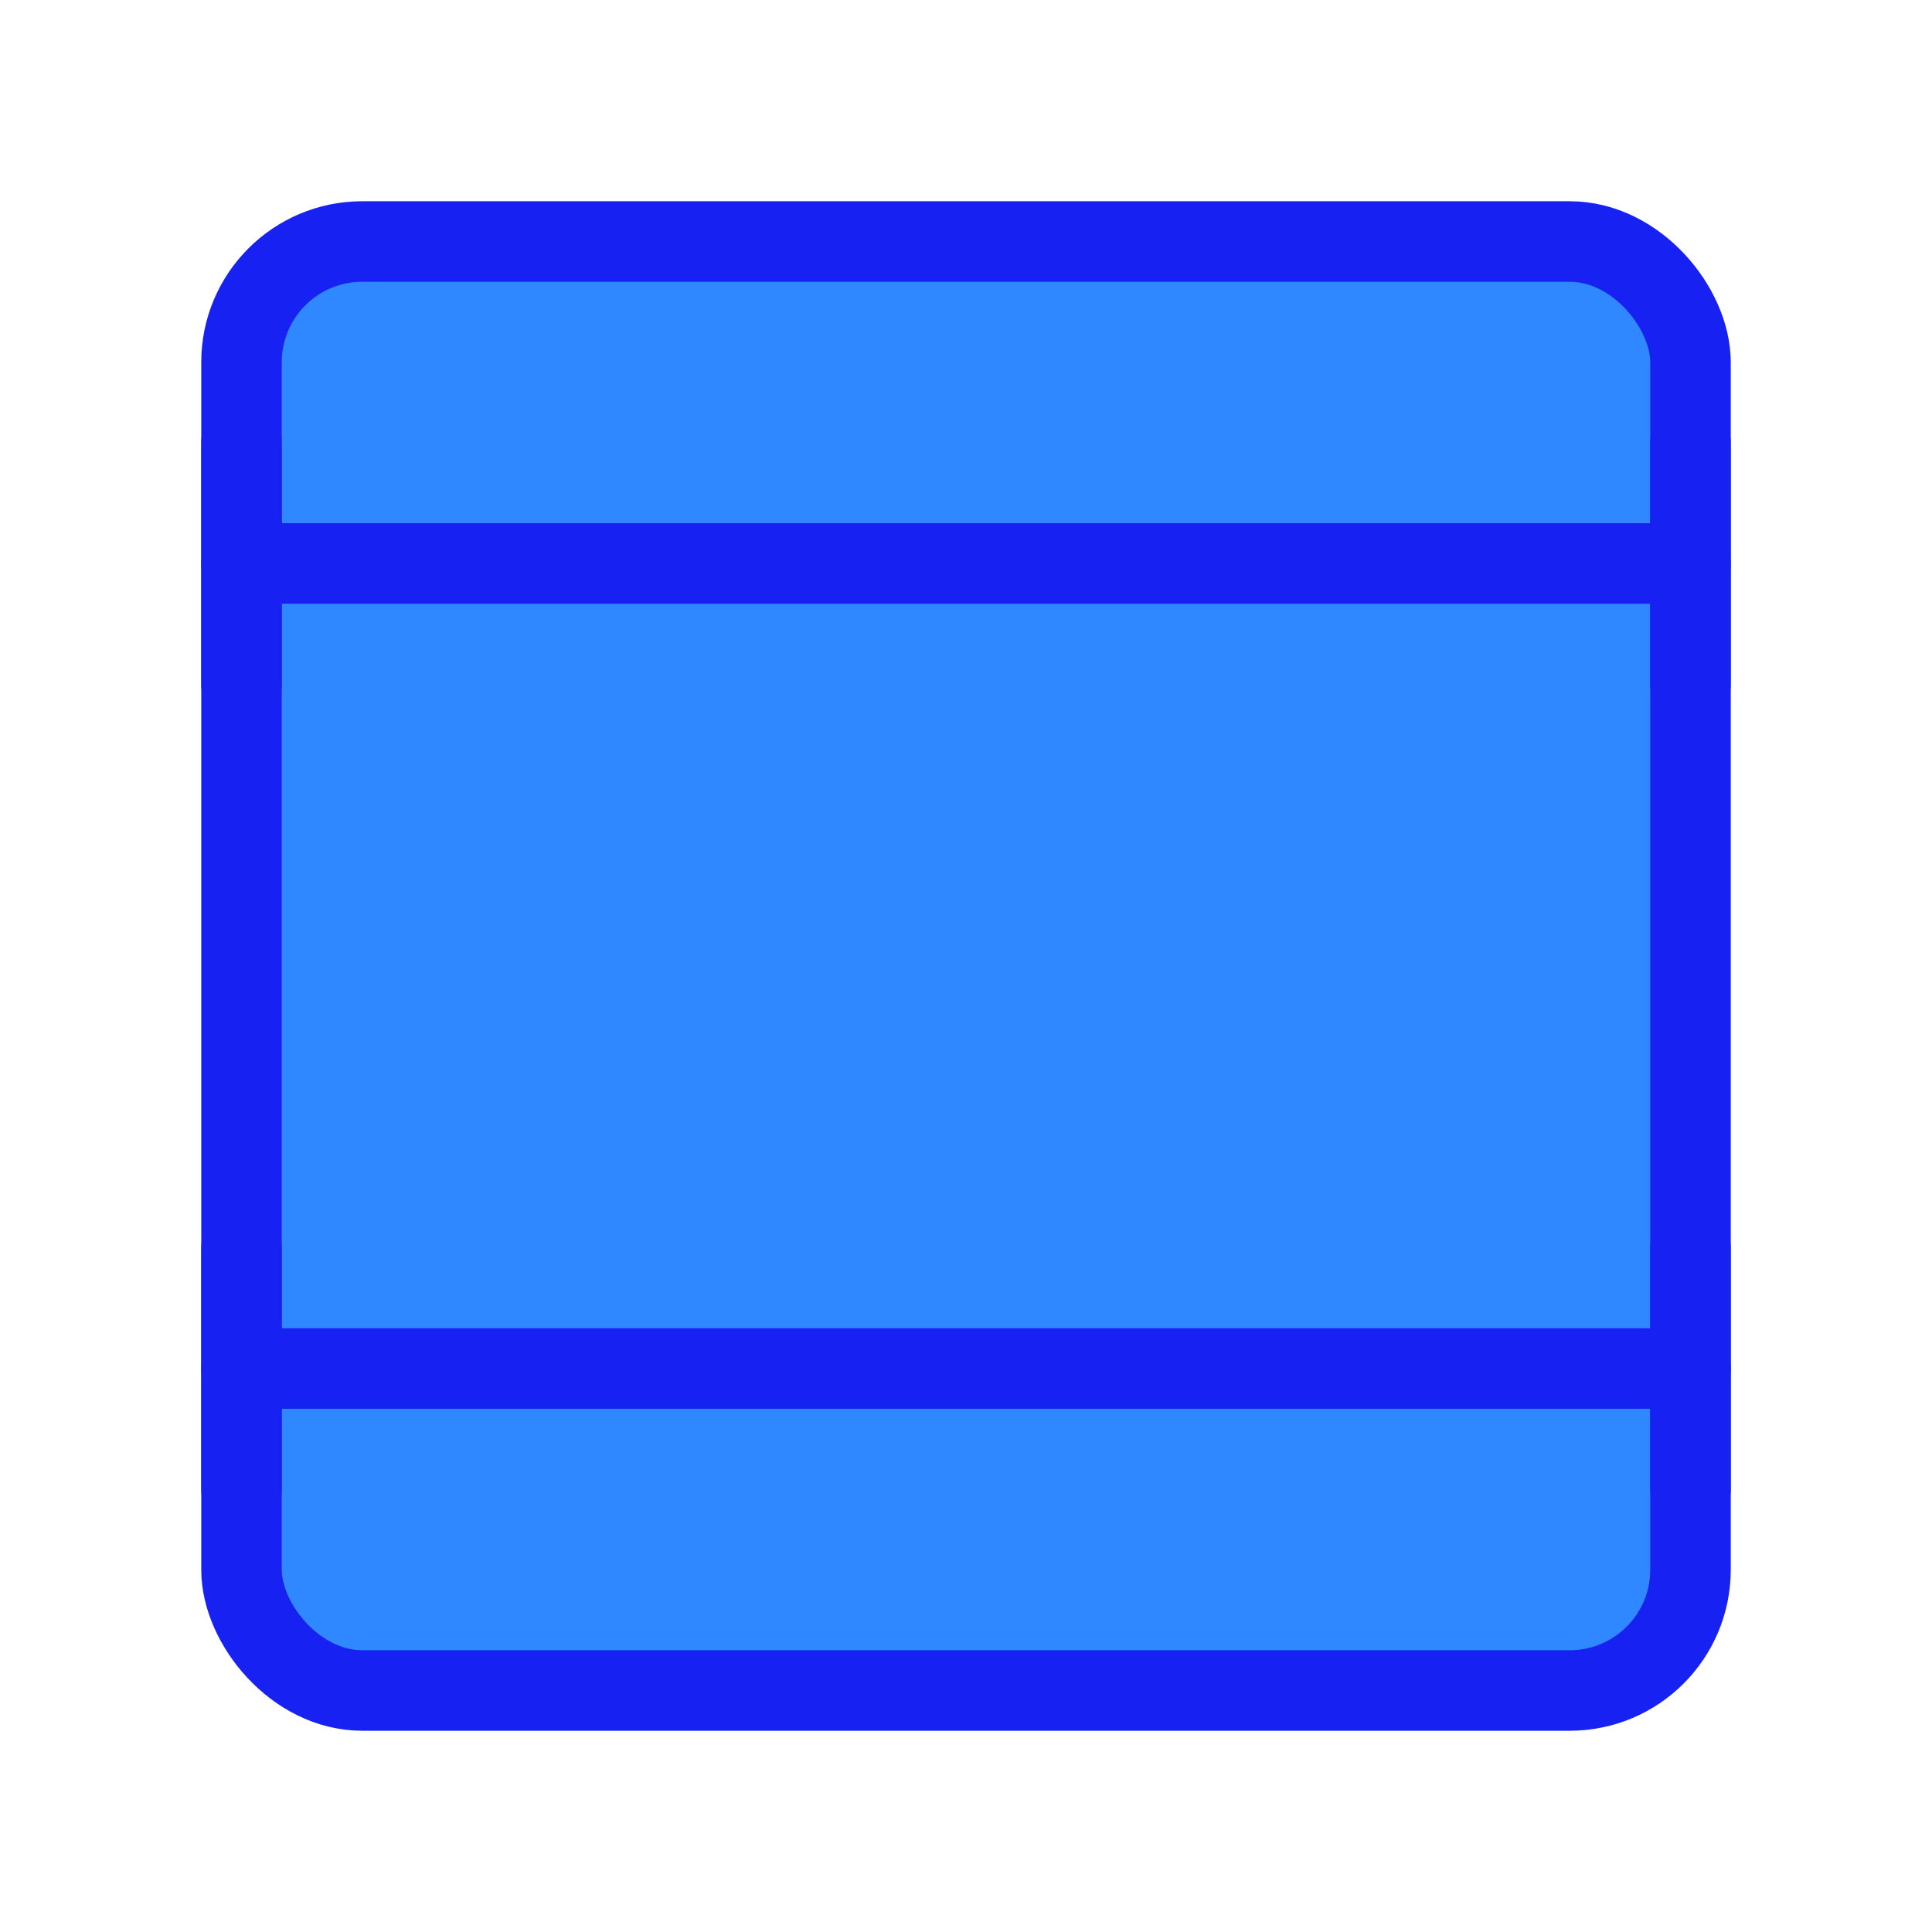 <?xml version="1.0" encoding="UTF-8"?><svg width="24" height="24" viewBox="0 0 48 48" fill="none" xmlns="http://www.w3.org/2000/svg"><rect x="6" y="6" width="36" height="36" rx="3" fill="#2F88FF" stroke="#1721F1" stroke-width="2" stroke-linejoin="round"/><path d="M6 34H42" stroke="#1721F1" stroke-width="2" stroke-linecap="round" stroke-linejoin="round"/><path d="M6 14H42" stroke="#1721F1" stroke-width="2" stroke-linecap="round" stroke-linejoin="round"/><path d="M6 11V17" stroke="#1721F1" stroke-width="2" stroke-linecap="round" stroke-linejoin="round"/><path d="M6 31V37" stroke="#1721F1" stroke-width="2" stroke-linecap="round" stroke-linejoin="round"/><path d="M42 31V37" stroke="#1721F1" stroke-width="2" stroke-linecap="round" stroke-linejoin="round"/><path d="M42 11V17" stroke="#1721F1" stroke-width="2" stroke-linecap="round" stroke-linejoin="round"/></svg>